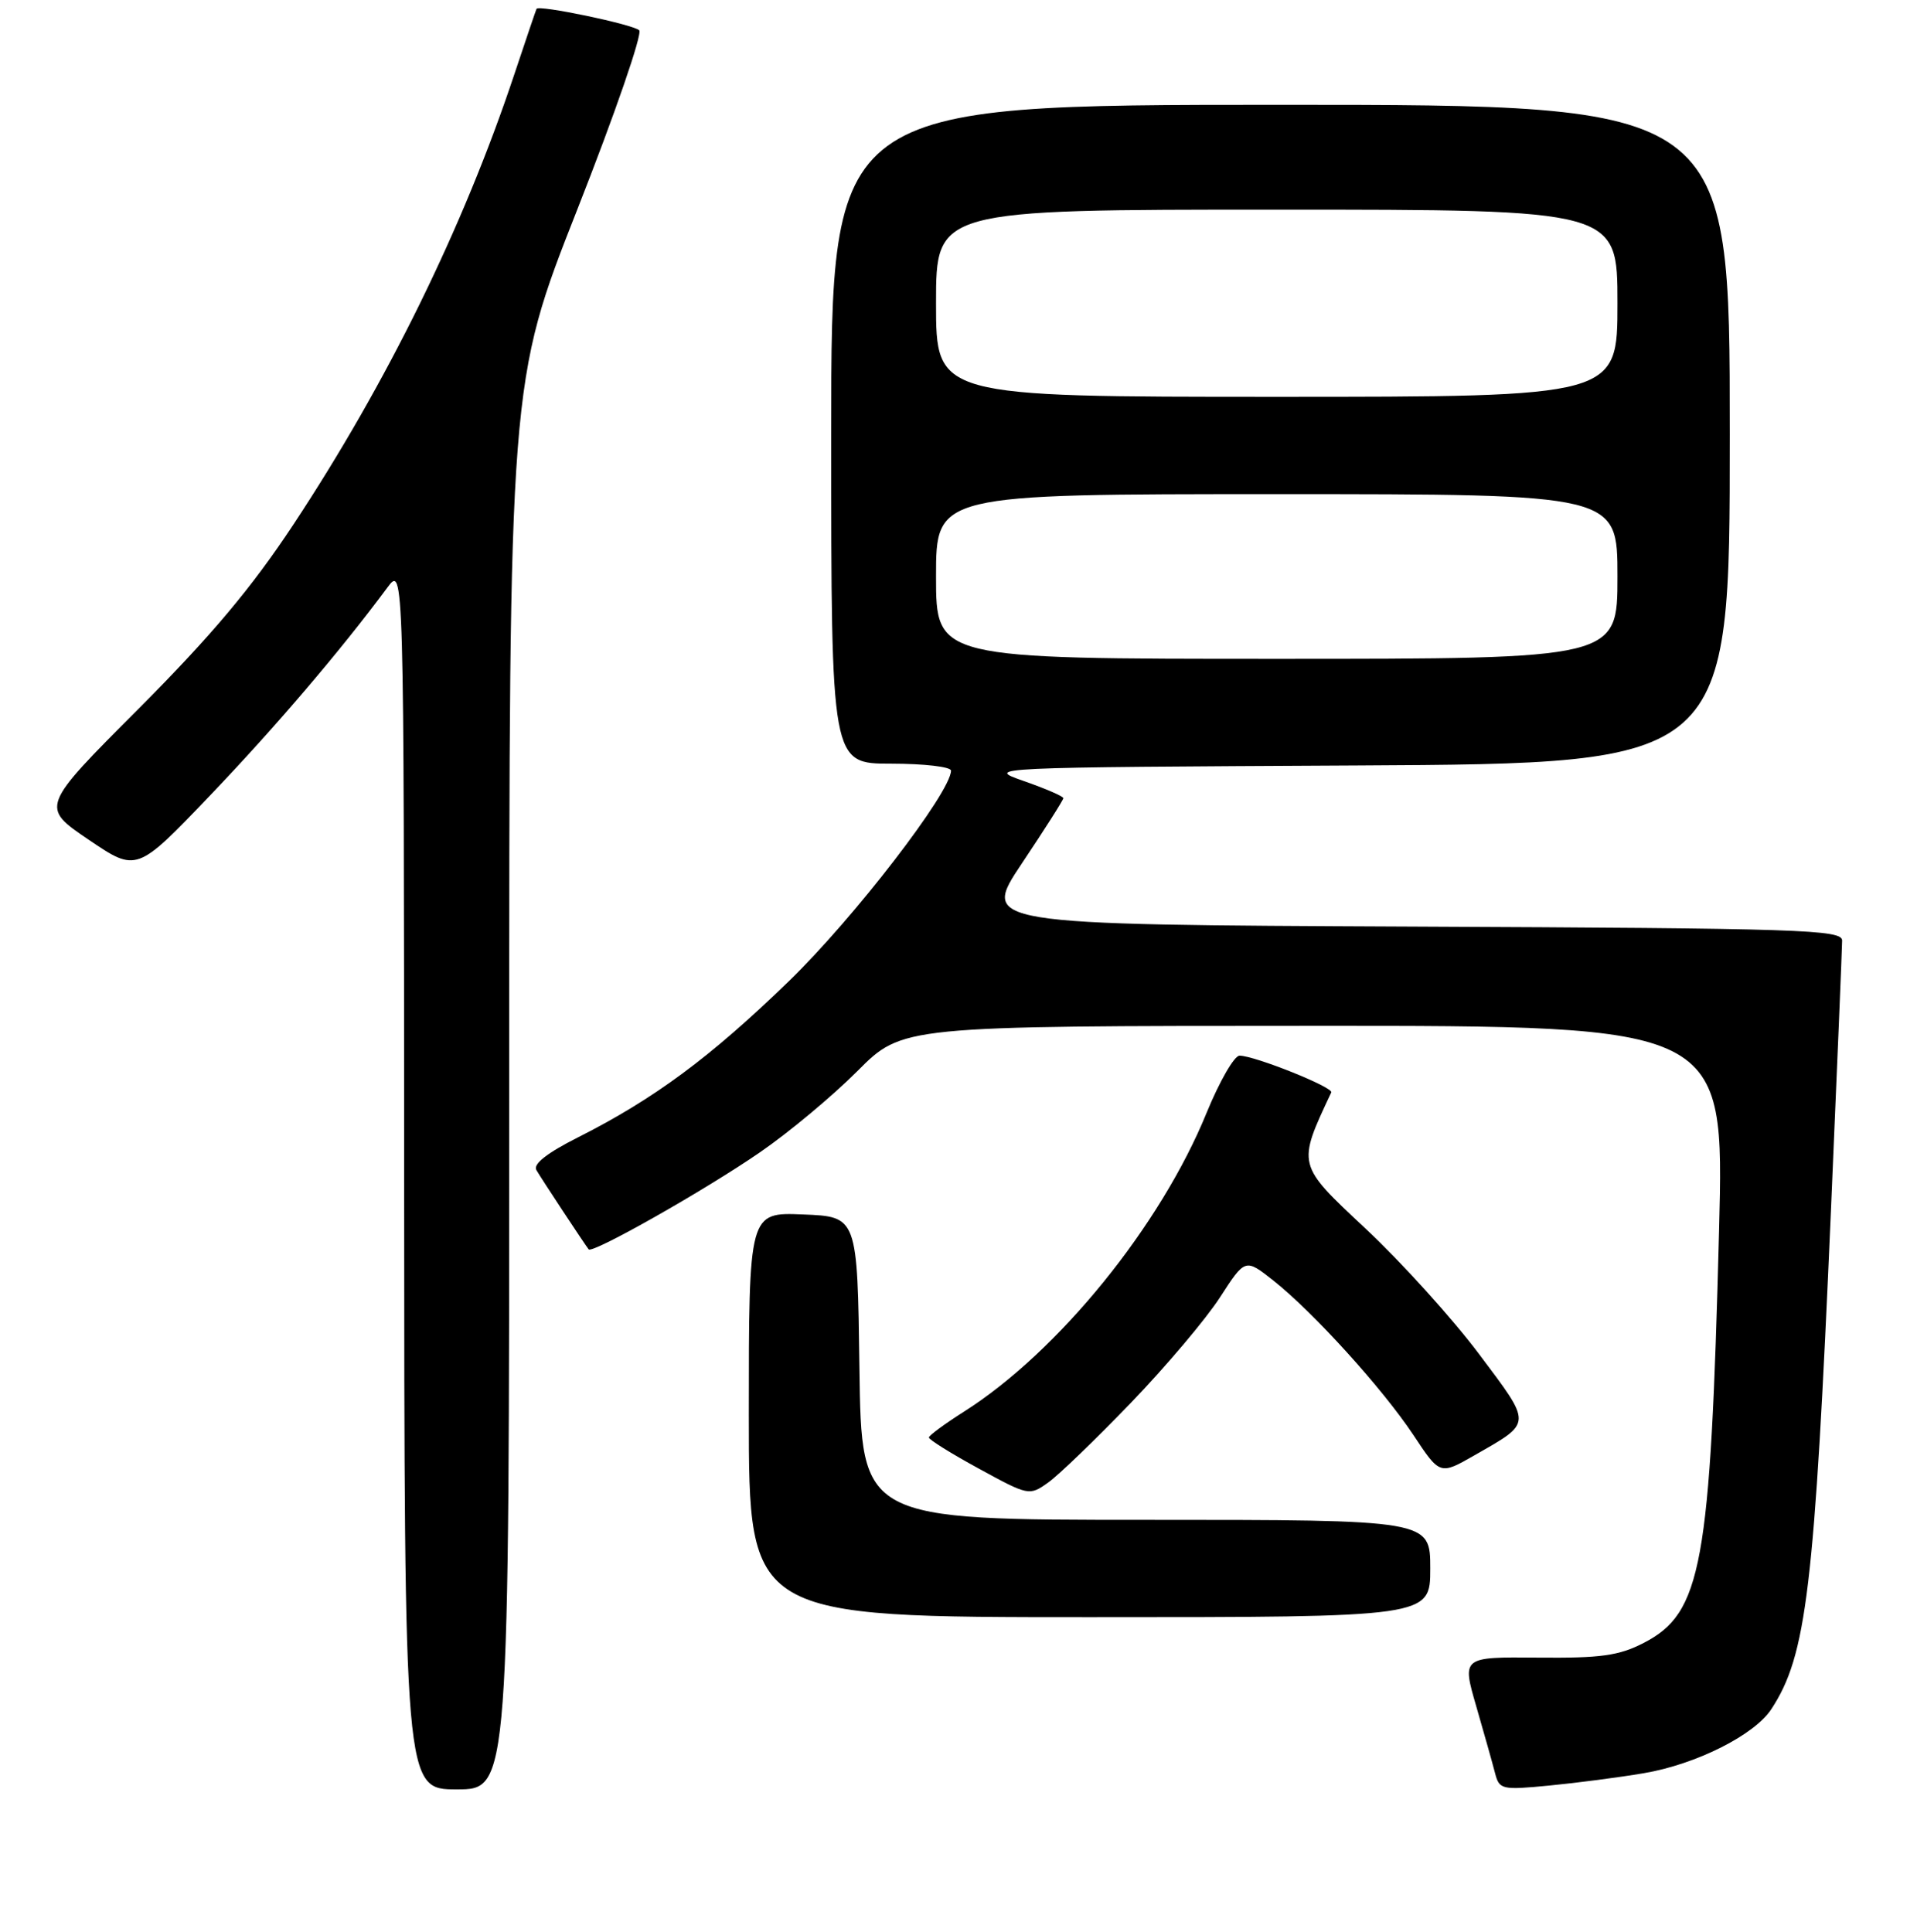 <?xml version="1.0" encoding="UTF-8" standalone="no"?>
<!DOCTYPE svg PUBLIC "-//W3C//DTD SVG 1.1//EN" "http://www.w3.org/Graphics/SVG/1.1/DTD/svg11.dtd" >
<svg xmlns="http://www.w3.org/2000/svg" xmlns:xlink="http://www.w3.org/1999/xlink" version="1.1" viewBox="0 0 256 258">
 <g >
 <path fill="currentColor"
d=" M 68.00 145.04 C 68.00 51.07 68.00 51.07 77.11 27.94 C 82.12 15.22 85.83 4.47 85.36 4.04 C 84.46 3.24 71.92 0.62 71.65 1.18 C 71.56 1.36 70.22 5.32 68.66 10.00 C 61.87 30.37 51.67 51.15 39.22 70.00 C 33.61 78.50 28.21 84.93 18.52 94.65 C 5.41 107.79 5.41 107.79 11.83 112.15 C 18.25 116.50 18.25 116.50 28.01 106.29 C 36.76 97.13 45.40 87.01 51.72 78.49 C 53.94 75.50 53.94 75.50 53.97 157.25 C 54.00 239.00 54.00 239.00 61.00 239.00 C 68.00 239.00 68.00 239.00 68.00 145.04 Z  M 219.50 236.84 C 226.47 235.67 234.28 231.75 236.55 228.28 C 241.25 221.11 242.31 212.28 244.50 161.88 C 245.32 142.83 246.00 126.52 246.00 125.63 C 246.00 124.17 240.70 123.99 188.49 123.76 C 130.99 123.50 130.99 123.50 136.49 115.28 C 139.52 110.75 142.00 106.85 142.00 106.61 C 142.00 106.36 139.64 105.34 136.75 104.33 C 131.51 102.50 131.64 102.50 181.25 102.24 C 231.00 101.98 231.00 101.98 231.00 57.99 C 231.00 14.00 231.00 14.00 171.00 14.00 C 111.00 14.00 111.00 14.00 111.00 58.00 C 111.00 102.00 111.00 102.00 119.00 102.00 C 123.40 102.00 127.00 102.42 127.00 102.93 C 127.00 105.79 114.02 122.65 105.35 131.05 C 94.85 141.23 87.35 146.78 77.21 151.90 C 73.05 154.00 71.16 155.48 71.63 156.28 C 72.32 157.47 78.04 166.14 78.61 166.87 C 79.10 167.49 94.11 158.99 101.50 153.90 C 105.35 151.25 111.20 146.37 114.50 143.06 C 120.50 137.03 120.50 137.03 175.38 137.02 C 230.27 137.00 230.27 137.00 229.57 164.25 C 228.41 209.17 227.26 215.43 219.50 219.44 C 216.18 221.15 213.77 221.48 205.36 221.40 C 195.23 221.31 195.23 221.31 197.14 227.90 C 198.19 231.53 199.32 235.54 199.65 236.82 C 200.22 239.03 200.54 239.10 206.88 238.49 C 210.52 238.14 216.20 237.40 219.50 236.84 Z  M 191.00 209.50 C 191.00 203.00 191.00 203.00 153.02 203.00 C 115.04 203.00 115.04 203.00 114.77 182.75 C 114.50 162.50 114.50 162.50 107.25 162.21 C 100.00 161.91 100.00 161.91 100.00 188.96 C 100.00 216.00 100.00 216.00 145.50 216.00 C 191.00 216.00 191.00 216.00 191.00 209.50 Z  M 151.03 187.36 C 155.72 182.49 161.07 176.15 162.92 173.28 C 166.29 168.07 166.29 168.07 170.04 171.03 C 175.39 175.27 184.61 185.44 188.75 191.67 C 192.29 197.02 192.29 197.02 196.90 194.38 C 204.69 189.92 204.67 190.40 197.49 180.82 C 193.92 176.07 187.12 168.55 182.36 164.10 C 173.15 155.48 173.20 155.67 177.78 145.91 C 178.10 145.23 167.54 141.00 165.53 141.00 C 164.83 141.00 162.86 144.42 161.15 148.59 C 155.00 163.71 141.33 180.55 128.74 188.54 C 126.18 190.17 124.06 191.72 124.05 192.00 C 124.03 192.28 127.04 194.15 130.72 196.16 C 137.35 199.78 137.46 199.81 139.97 198.02 C 141.37 197.03 146.34 192.23 151.03 187.36 Z  M 125.00 77.00 C 125.00 66.00 125.00 66.00 170.50 66.00 C 216.00 66.00 216.00 66.00 216.00 77.00 C 216.00 88.00 216.00 88.00 170.50 88.00 C 125.00 88.00 125.00 88.00 125.00 77.00 Z  M 125.00 40.50 C 125.00 28.00 125.00 28.00 170.50 28.00 C 216.00 28.00 216.00 28.00 216.00 40.50 C 216.00 53.00 216.00 53.00 170.50 53.00 C 125.00 53.00 125.00 53.00 125.00 40.50 Z "/>
</g>
</svg>